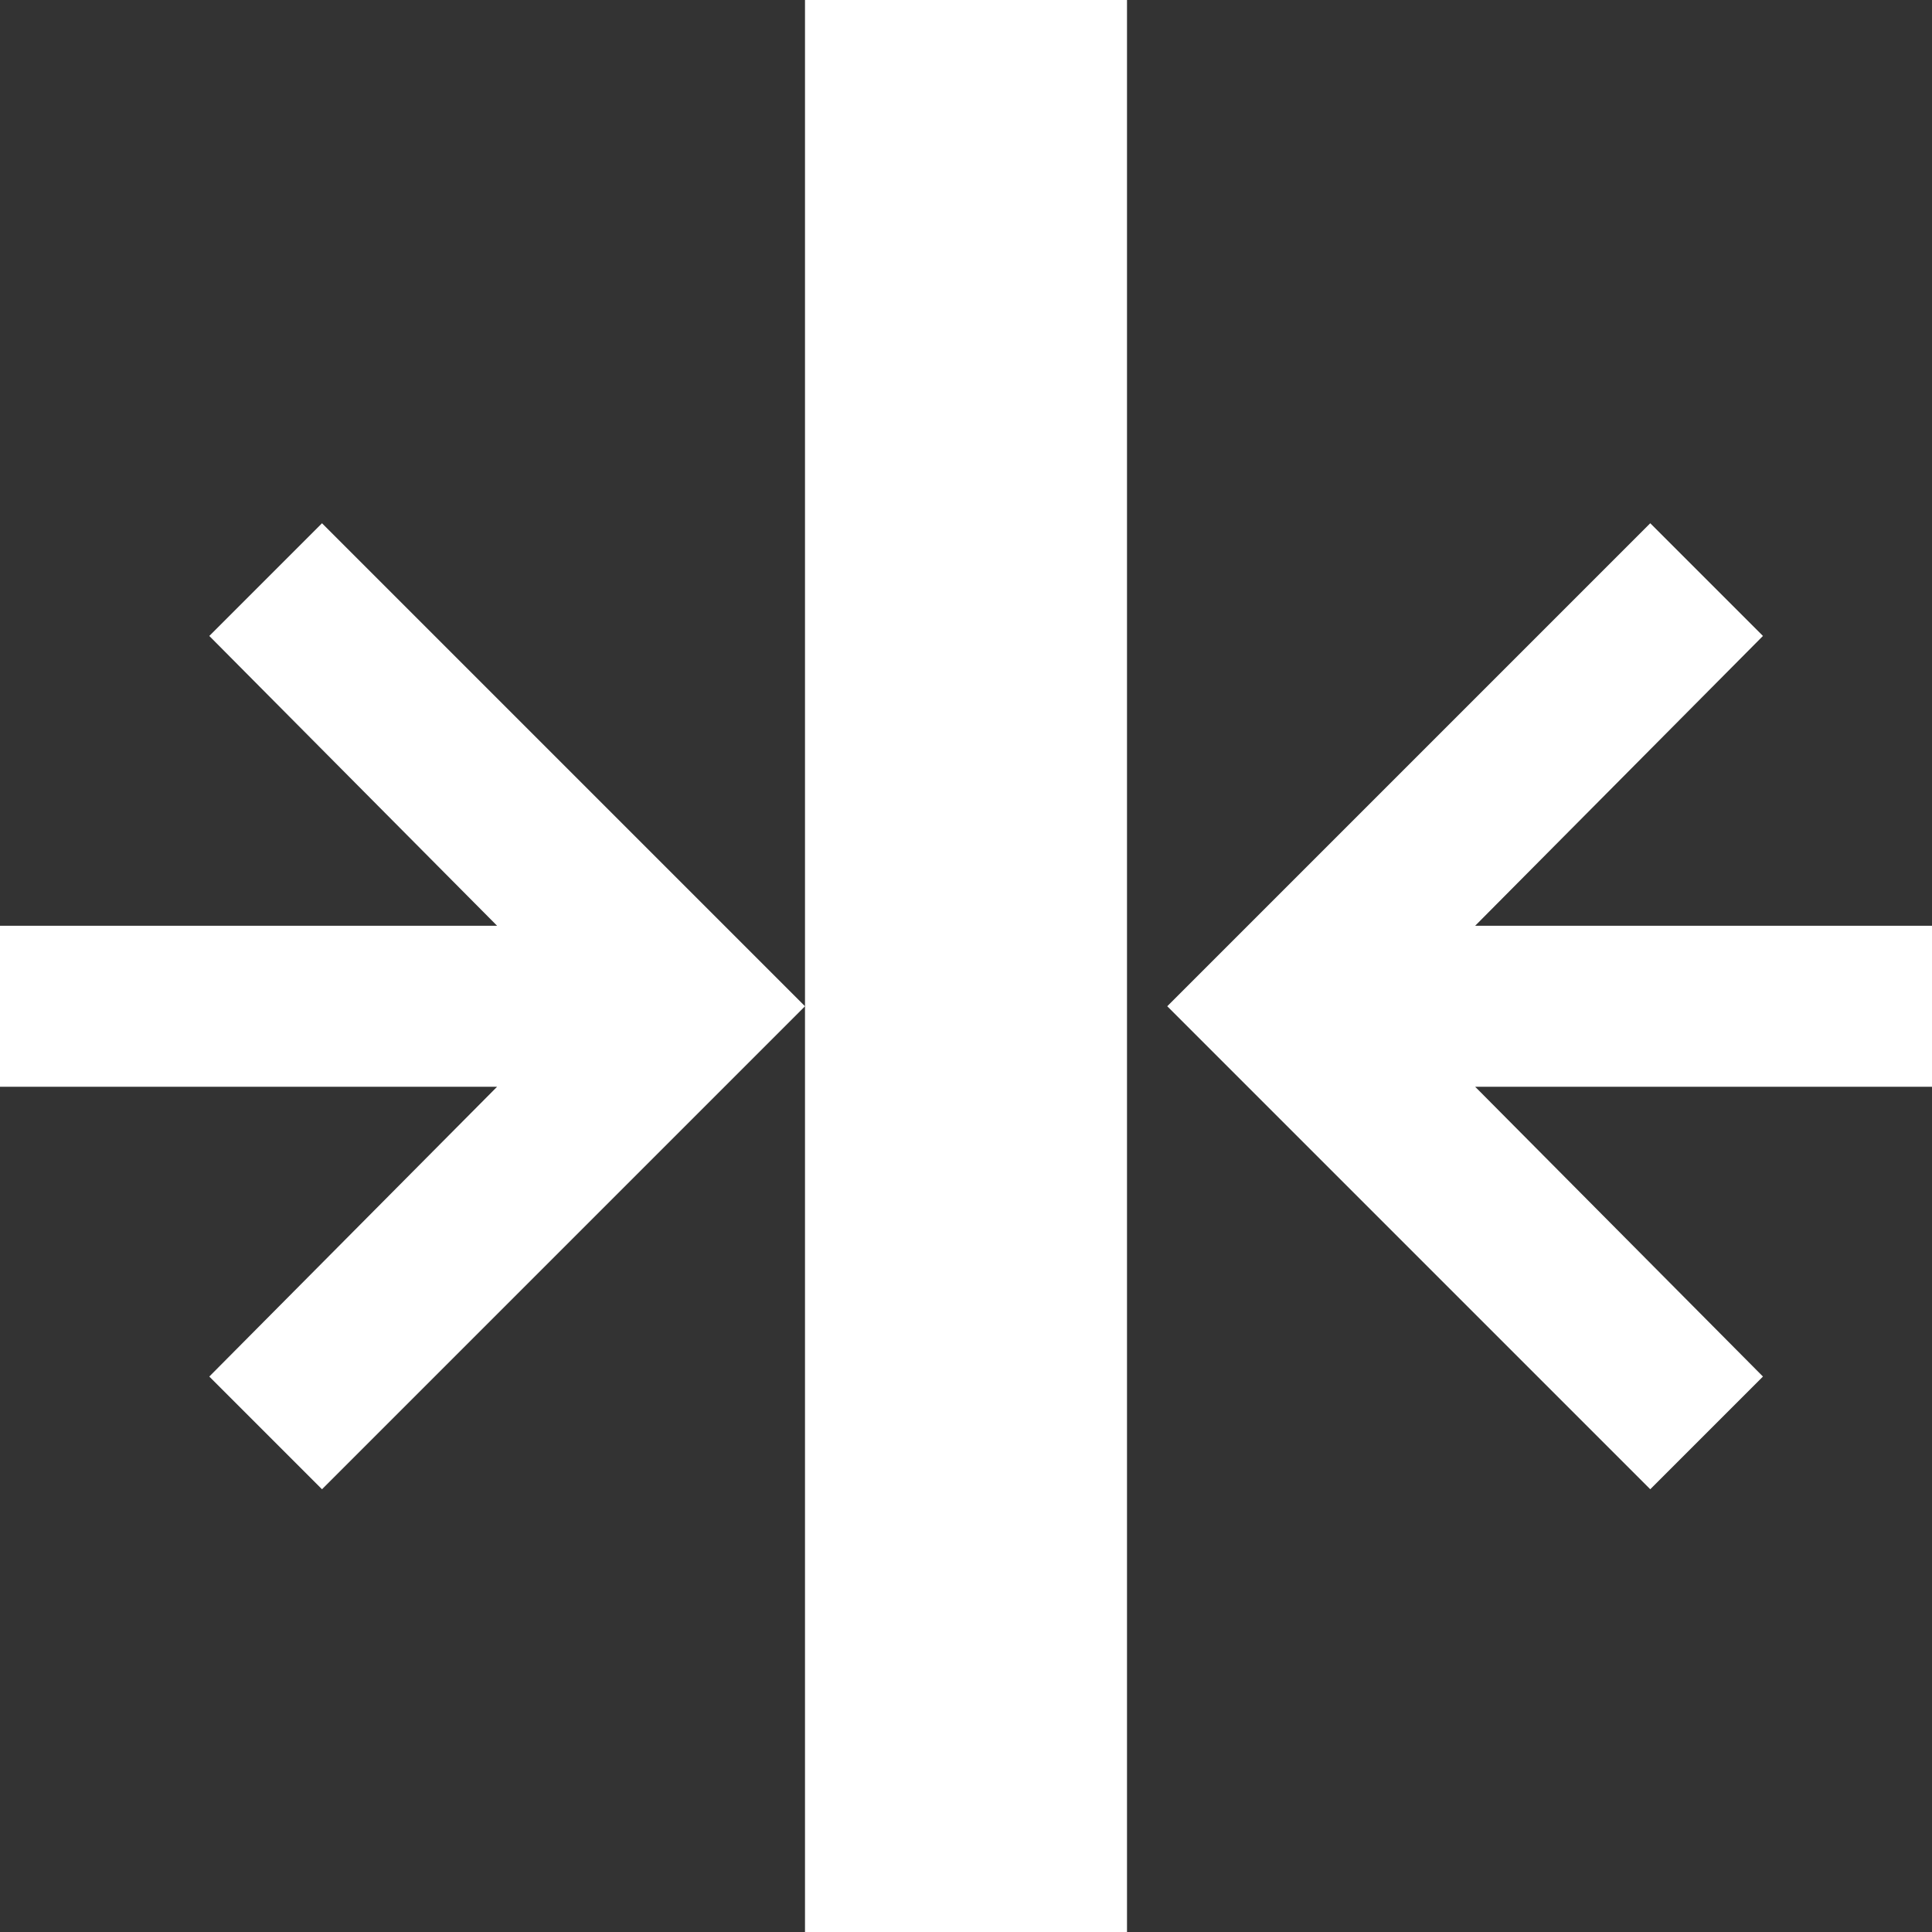 <svg width="24" height="24" viewBox="0 0 24 24" fill="none" xmlns="http://www.w3.org/2000/svg">
<rect x="0" y="0" width="24" height="24" fill="#333333" stroke="none"/>
<g clip-path="url(#clip0_2023_4598)">
<path d="M10 0H14V24H10V0Z" fill="white"/>
<path d="M20.5 18.5L14.5 12.5L20.5 6.5L21.9 7.9L18.325 11.5H25V13.5C22.003 13.5 21.322 13.5 18.325 13.5L21.9 17.1L20.5 18.5Z" fill="white"/>
<path d="M4 18.5L10 12.5L4 6.5L2.6 7.9L6.175 11.5H-0.5V13.5C2.497 13.5 3.178 13.5 6.175 13.5L2.6 17.1L4 18.5Z" fill="white"/>
</g>
<defs>
<clipPath id="clip0_2023_4598">
<rect width="24" height="24" fill="white" transform="matrix(-1 0 0 -1 24 24)"/>
</clipPath>
</defs>
</svg>

